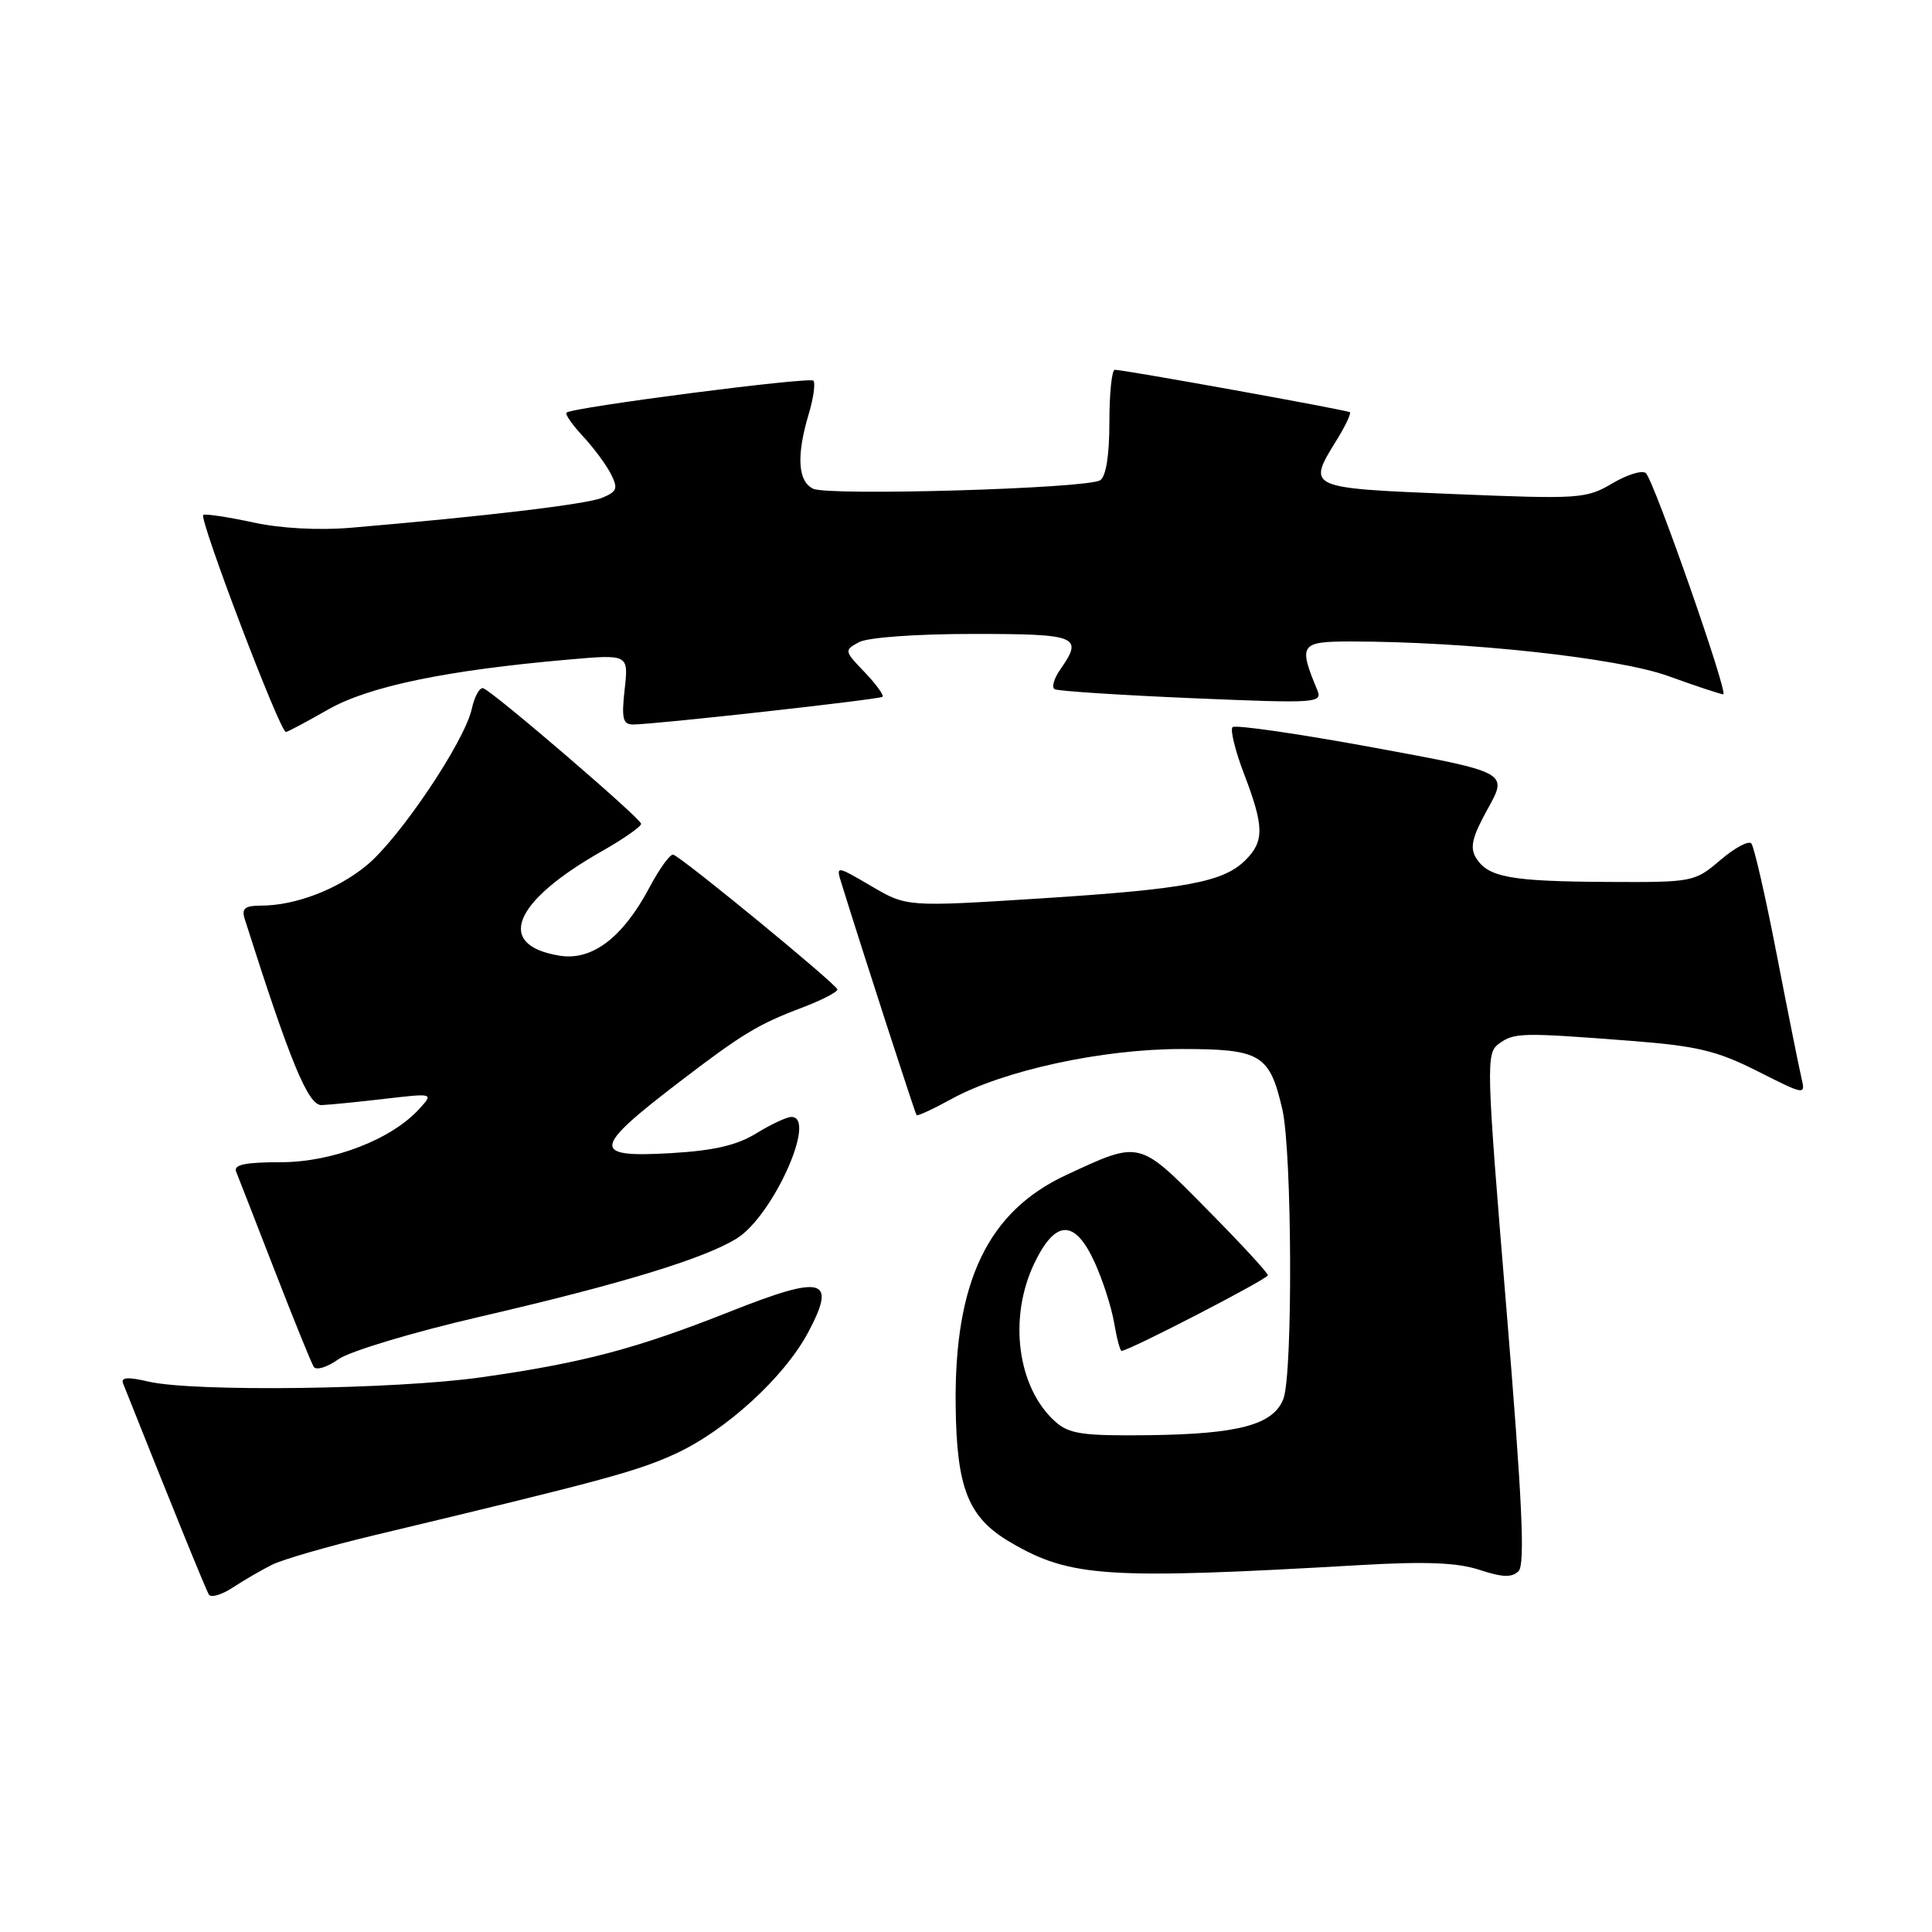 <?xml version="1.0" encoding="UTF-8" standalone="no"?>
<!DOCTYPE svg PUBLIC "-//W3C//DTD SVG 1.1//EN" "http://www.w3.org/Graphics/SVG/1.1/DTD/svg11.dtd" >
<svg xmlns="http://www.w3.org/2000/svg" xmlns:xlink="http://www.w3.org/1999/xlink" version="1.1" viewBox="0 0 256 256">
 <g >
 <path fill="currentColor"
d=" M 36.04 207.34 C 37.44 206.64 43.51 204.88 49.54 203.44 C 79.87 196.19 84.39 194.97 89.46 192.65 C 96.18 189.57 103.94 182.47 107.10 176.52 C 110.90 169.36 109.12 168.88 96.79 173.77 C 84.31 178.72 77.24 180.59 63.77 182.50 C 52.43 184.11 25.67 184.46 19.68 183.07 C 16.88 182.42 15.98 182.49 16.32 183.34 C 22.95 200.00 27.28 210.65 27.68 211.29 C 27.96 211.74 29.38 211.32 30.84 210.36 C 32.30 209.40 34.64 208.04 36.04 207.34 Z  M 180.28 207.38 C 188.93 206.88 193.12 207.05 196.06 208.02 C 199.10 209.02 200.34 209.06 201.22 208.18 C 202.10 207.30 201.71 198.90 199.60 173.32 C 196.93 141.05 196.89 139.56 198.60 138.31 C 200.63 136.82 201.57 136.80 216.01 137.91 C 224.90 138.60 227.49 139.22 232.88 141.94 C 239.20 145.13 239.25 145.14 238.70 142.83 C 238.40 141.55 236.92 134.20 235.43 126.50 C 233.94 118.80 232.42 112.17 232.06 111.76 C 231.70 111.35 229.86 112.34 227.96 113.96 C 224.55 116.87 224.33 116.92 213.00 116.86 C 200.14 116.79 197.19 116.25 195.59 113.69 C 194.73 112.30 195.06 110.91 197.16 107.13 C 199.82 102.33 199.82 102.33 181.87 99.03 C 172.01 97.22 163.66 96.01 163.32 96.35 C 162.98 96.68 163.67 99.48 164.85 102.57 C 167.50 109.49 167.54 111.46 165.05 113.95 C 162.11 116.89 157.17 117.81 137.82 119.05 C 120.15 120.17 120.15 120.17 115.46 117.42 C 110.76 114.67 110.76 114.67 111.51 117.08 C 114.32 126.14 121.26 147.55 121.45 147.76 C 121.59 147.91 123.68 146.94 126.10 145.61 C 132.97 141.84 146.04 139.00 156.54 139.00 C 167.07 139.00 168.23 139.69 169.92 147.01 C 171.21 152.64 171.32 182.02 170.06 185.34 C 168.75 188.79 164.14 190.03 152.15 190.17 C 143.47 190.27 141.66 190.01 139.85 188.39 C 134.79 183.89 133.57 174.58 137.09 167.32 C 139.87 161.57 142.43 161.54 145.04 167.25 C 146.11 169.59 147.27 173.19 147.62 175.25 C 147.97 177.31 148.42 179.00 148.61 179.00 C 149.58 179.00 168.00 169.47 168.00 168.98 C 168.00 168.66 164.36 164.71 159.90 160.21 C 150.84 151.03 151.14 151.11 141.27 155.70 C 130.92 160.51 126.45 169.80 126.63 186.18 C 126.75 197.25 128.29 201.10 133.93 204.39 C 141.84 209.01 146.67 209.32 180.28 207.38 Z  M 63.52 174.49 C 82.18 170.17 93.26 166.80 97.61 164.11 C 102.39 161.17 108.32 148.00 104.87 148.00 C 104.25 148.00 102.15 148.98 100.22 150.17 C 97.65 151.76 94.58 152.47 88.85 152.80 C 78.31 153.41 78.46 152.21 90.00 143.38 C 98.31 137.02 100.45 135.72 106.25 133.53 C 108.86 132.54 110.98 131.45 110.96 131.11 C 110.92 130.47 90.49 113.69 89.22 113.25 C 88.82 113.11 87.41 115.05 86.08 117.55 C 82.53 124.24 78.46 127.34 74.14 126.63 C 65.60 125.25 67.94 119.49 79.75 112.79 C 82.64 111.15 84.98 109.51 84.95 109.15 C 84.89 108.42 65.39 91.67 64.04 91.20 C 63.57 91.03 62.88 92.26 62.51 93.94 C 61.56 98.26 52.97 111.05 48.59 114.66 C 44.70 117.87 39.11 120.00 34.57 120.00 C 32.45 120.00 31.99 120.38 32.42 121.75 C 38.44 140.69 40.83 146.50 42.61 146.43 C 43.65 146.39 47.41 146.02 50.97 145.60 C 57.45 144.85 57.45 144.85 55.59 146.90 C 51.90 150.98 44.08 154.00 37.20 154.00 C 32.47 154.00 30.92 154.33 31.29 155.25 C 31.57 155.94 33.86 161.83 36.39 168.34 C 38.92 174.85 41.25 180.60 41.57 181.11 C 41.88 181.62 43.36 181.17 44.84 180.11 C 46.33 179.05 54.71 176.53 63.52 174.49 Z  M 43.45 94.03 C 48.84 90.95 59.10 88.81 75.40 87.39 C 83.29 86.70 83.29 86.70 82.77 91.35 C 82.34 95.19 82.53 96.00 83.87 96.00 C 86.70 96.00 116.48 92.69 116.93 92.33 C 117.16 92.14 116.10 90.67 114.58 89.08 C 111.85 86.24 111.84 86.16 113.83 85.09 C 115.00 84.46 121.42 84.00 128.93 84.00 C 142.84 84.00 143.58 84.30 140.49 88.71 C 139.66 89.90 139.32 91.07 139.74 91.32 C 140.16 91.57 148.33 92.10 157.90 92.51 C 174.67 93.22 175.28 93.17 174.52 91.37 C 172.03 85.39 172.30 85.00 178.95 85.00 C 194.40 85.00 214.37 87.17 221.05 89.58 C 224.73 90.91 228.01 92.00 228.34 92.00 C 229.07 92.00 219.22 63.82 218.09 62.70 C 217.65 62.26 215.66 62.86 213.66 64.04 C 210.17 66.10 209.31 66.15 192.51 65.46 C 173.12 64.66 173.18 64.68 177.11 58.32 C 178.28 56.43 179.06 54.77 178.86 54.62 C 178.48 54.33 148.95 49.00 147.72 49.00 C 147.32 49.00 147.00 52.12 147.00 55.94 C 147.00 60.35 146.55 63.16 145.77 63.64 C 144.00 64.74 109.83 65.74 107.75 64.76 C 105.71 63.79 105.51 60.38 107.16 54.86 C 107.80 52.73 108.07 50.74 107.77 50.44 C 107.24 49.91 75.94 53.96 75.07 54.67 C 74.84 54.86 75.80 56.25 77.20 57.76 C 78.61 59.27 80.28 61.51 80.92 62.75 C 81.93 64.72 81.78 65.13 79.79 65.96 C 77.70 66.82 64.43 68.40 46.50 69.93 C 42.23 70.29 37.19 70.02 33.58 69.23 C 30.33 68.53 27.34 68.07 26.94 68.22 C 26.25 68.49 37.08 96.98 37.88 96.99 C 38.09 97.00 40.59 95.66 43.45 94.03 Z "/>
</g>
</svg>